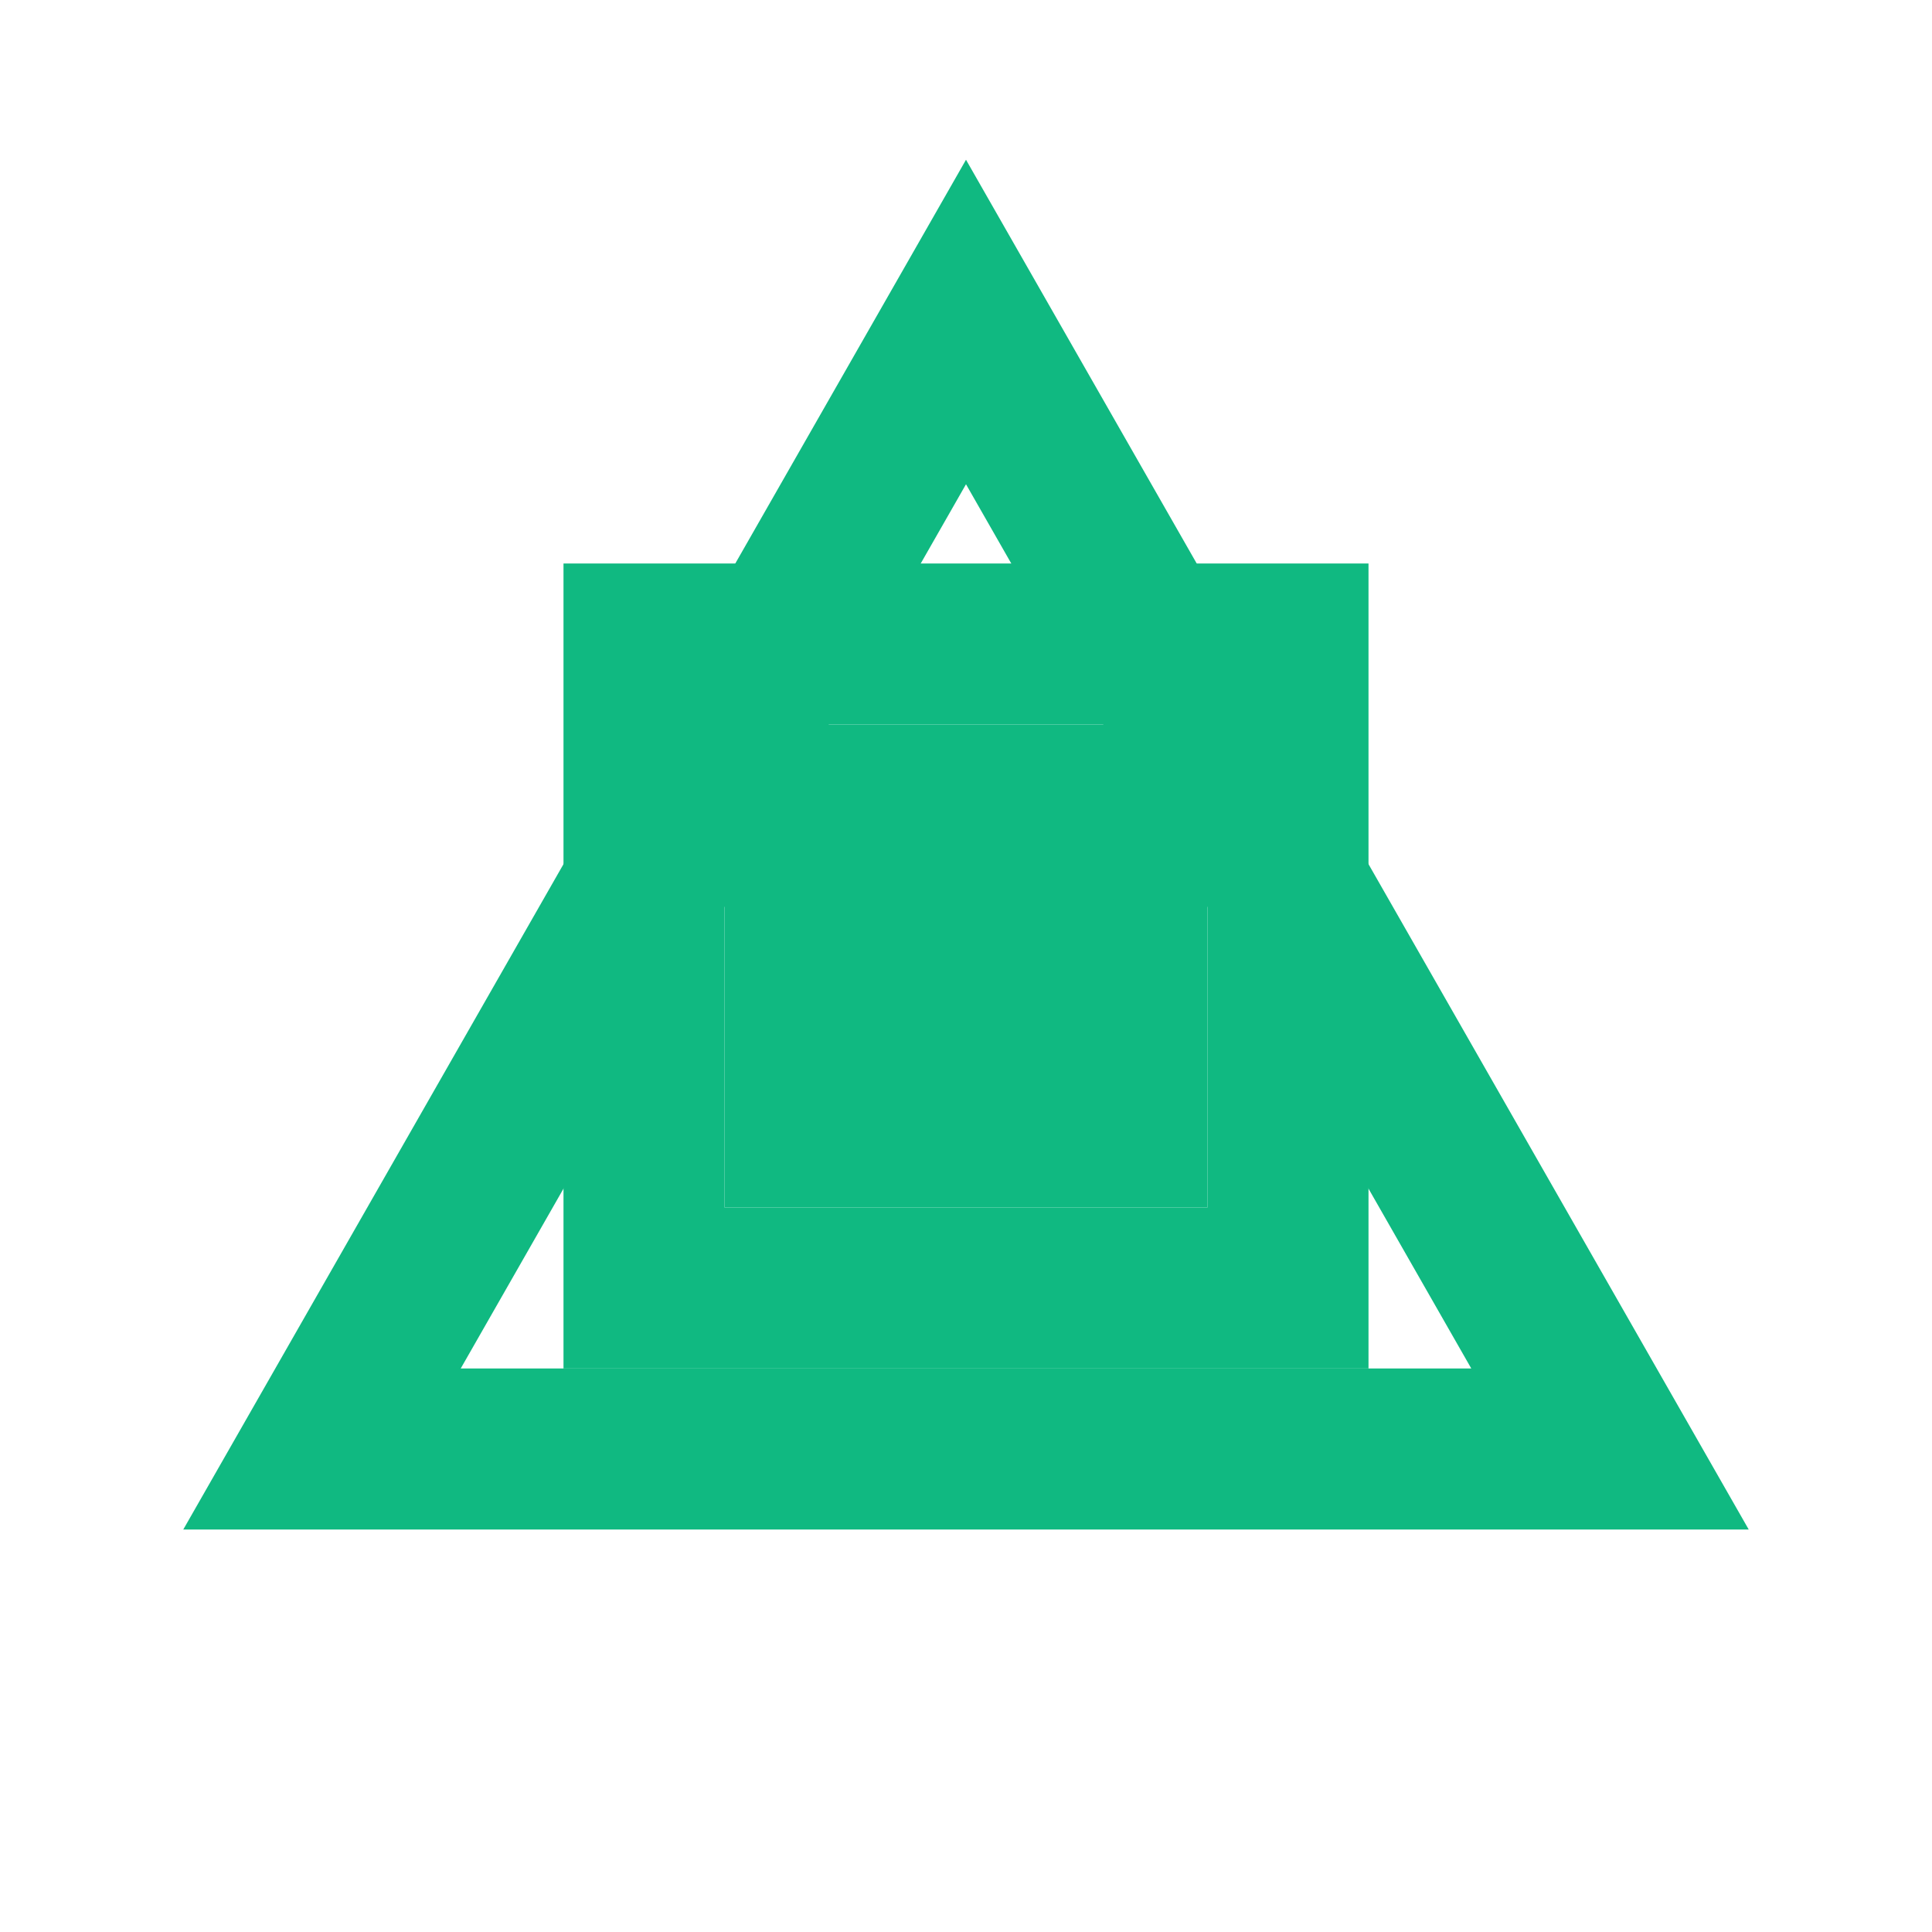 <svg viewBox="0 0 24 24" fill="none" stroke="#10b981" stroke-width="2">
  <!-- Triangle base -->
  <path d="M12 4L20 18L4 18Z" />
  <!-- Border shield pattern inside -->
  <path d="M8 8L16 8L16 16L8 16Z" />
  <path d="M10 10L14 10L14 14L10 14Z" />
  <circle cx="12" cy="12" r="1" fill="#10b981" />
</svg>